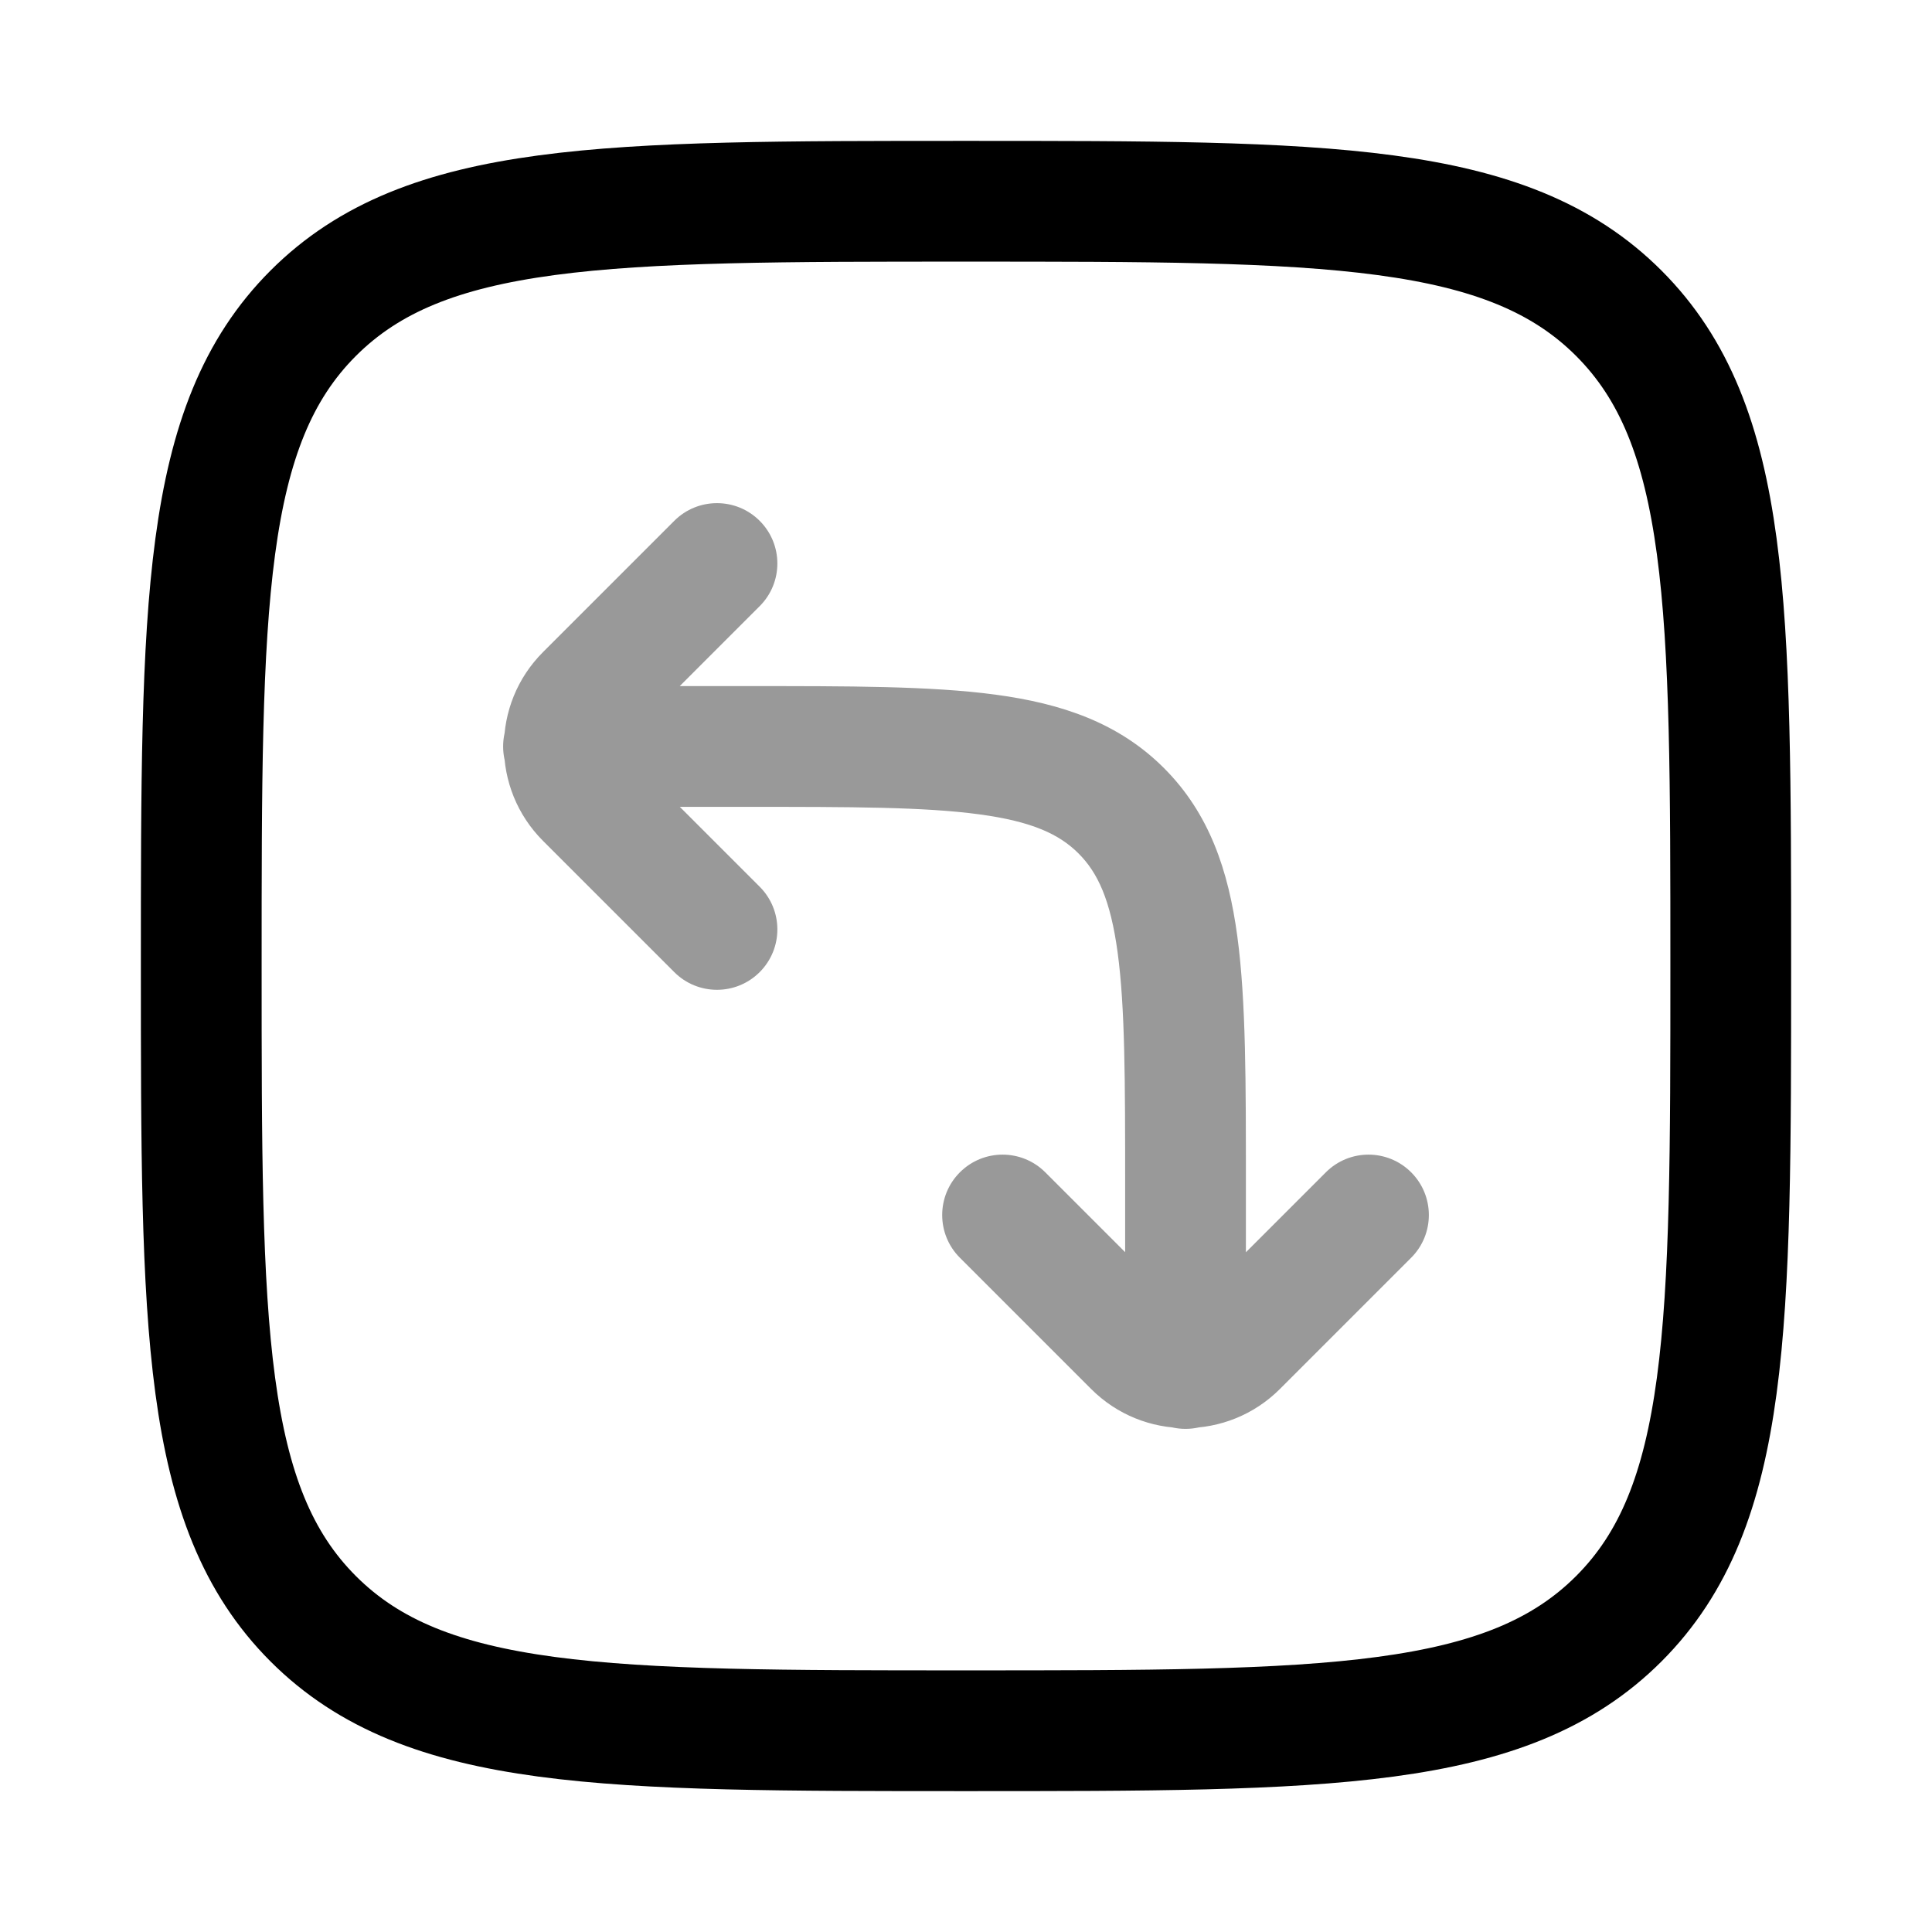 <svg width="24" height="24" viewBox="0 0 24 24" fill="none" xmlns="http://www.w3.org/2000/svg">
<path opacity="0.4" d="M7.277 8.63L6.746 8.1H6.746L7.277 8.63ZM9.437 7.53C9.73 7.237 9.73 6.763 9.437 6.47C9.144 6.177 8.669 6.177 8.376 6.47L9.437 7.53ZM7.277 9.916L6.746 10.446L6.746 10.446L7.277 9.916ZM8.376 12.076C8.669 12.369 9.144 12.369 9.437 12.076C9.73 11.783 9.73 11.308 9.437 11.015L8.376 12.076ZM14.084 16.723L14.615 16.193L14.084 16.723ZM12.985 14.563C12.692 14.27 12.217 14.27 11.924 14.563C11.631 14.856 11.631 15.331 11.924 15.624L12.985 14.563ZM15.37 16.723L15.9 17.254L15.37 16.723ZM17.53 15.624C17.823 15.331 17.823 14.856 17.53 14.563C17.237 14.27 16.763 14.27 16.47 14.563L17.53 15.624ZM7 8.523C6.586 8.523 6.25 8.859 6.25 9.273C6.25 9.687 6.586 10.023 7 10.023V8.523ZM13.977 17C13.977 17.414 14.313 17.75 14.727 17.75C15.142 17.75 15.477 17.414 15.477 17H13.977ZM7.807 9.16L9.437 7.53L8.376 6.47L6.746 8.1L7.807 9.16ZM6.746 10.446L8.376 12.076L9.437 11.015L7.807 9.385L6.746 10.446ZM6.746 8.1C6.098 8.747 6.098 9.798 6.746 10.446L7.807 9.385C7.745 9.323 7.745 9.222 7.807 9.16L6.746 8.1ZM14.615 16.193L12.985 14.563L11.924 15.624L13.554 17.254L14.615 16.193ZM15.9 17.254L17.53 15.624L16.47 14.563L14.84 16.193L15.9 17.254ZM13.554 17.254C14.202 17.902 15.252 17.902 15.9 17.254L14.84 16.193C14.778 16.255 14.677 16.255 14.615 16.193L13.554 17.254ZM9.273 8.523H7V10.023H9.273V8.523ZM13.977 14.727V17H15.477V14.727H13.977ZM9.273 10.023C10.58 10.023 11.484 10.024 12.165 10.116C12.825 10.205 13.161 10.365 13.398 10.602L14.459 9.541C13.897 8.979 13.191 8.74 12.365 8.629C11.561 8.521 10.537 8.523 9.273 8.523V10.023ZM15.477 14.727C15.477 13.463 15.479 12.439 15.371 11.635C15.26 10.809 15.021 10.103 14.459 9.541L13.398 10.602C13.635 10.839 13.795 11.175 13.884 11.835C13.976 12.516 13.977 13.42 13.977 14.727H15.477Z" fill="currentColor"/>
<path d="M2.5 12C2.5 7.522 2.5 5.282 3.891 3.891C5.282 2.5 7.522 2.5 12 2.5C16.478 2.5 18.718 2.5 20.109 3.891C21.5 5.282 21.5 7.522 21.5 12C21.5 16.478 21.5 18.718 20.109 20.109C18.718 21.5 16.478 21.5 12 21.5C7.522 21.5 5.282 21.5 3.891 20.109C2.5 18.718 2.5 16.478 2.5 12Z" stroke="currentColor" stroke-width="1.5"/>
</svg>
